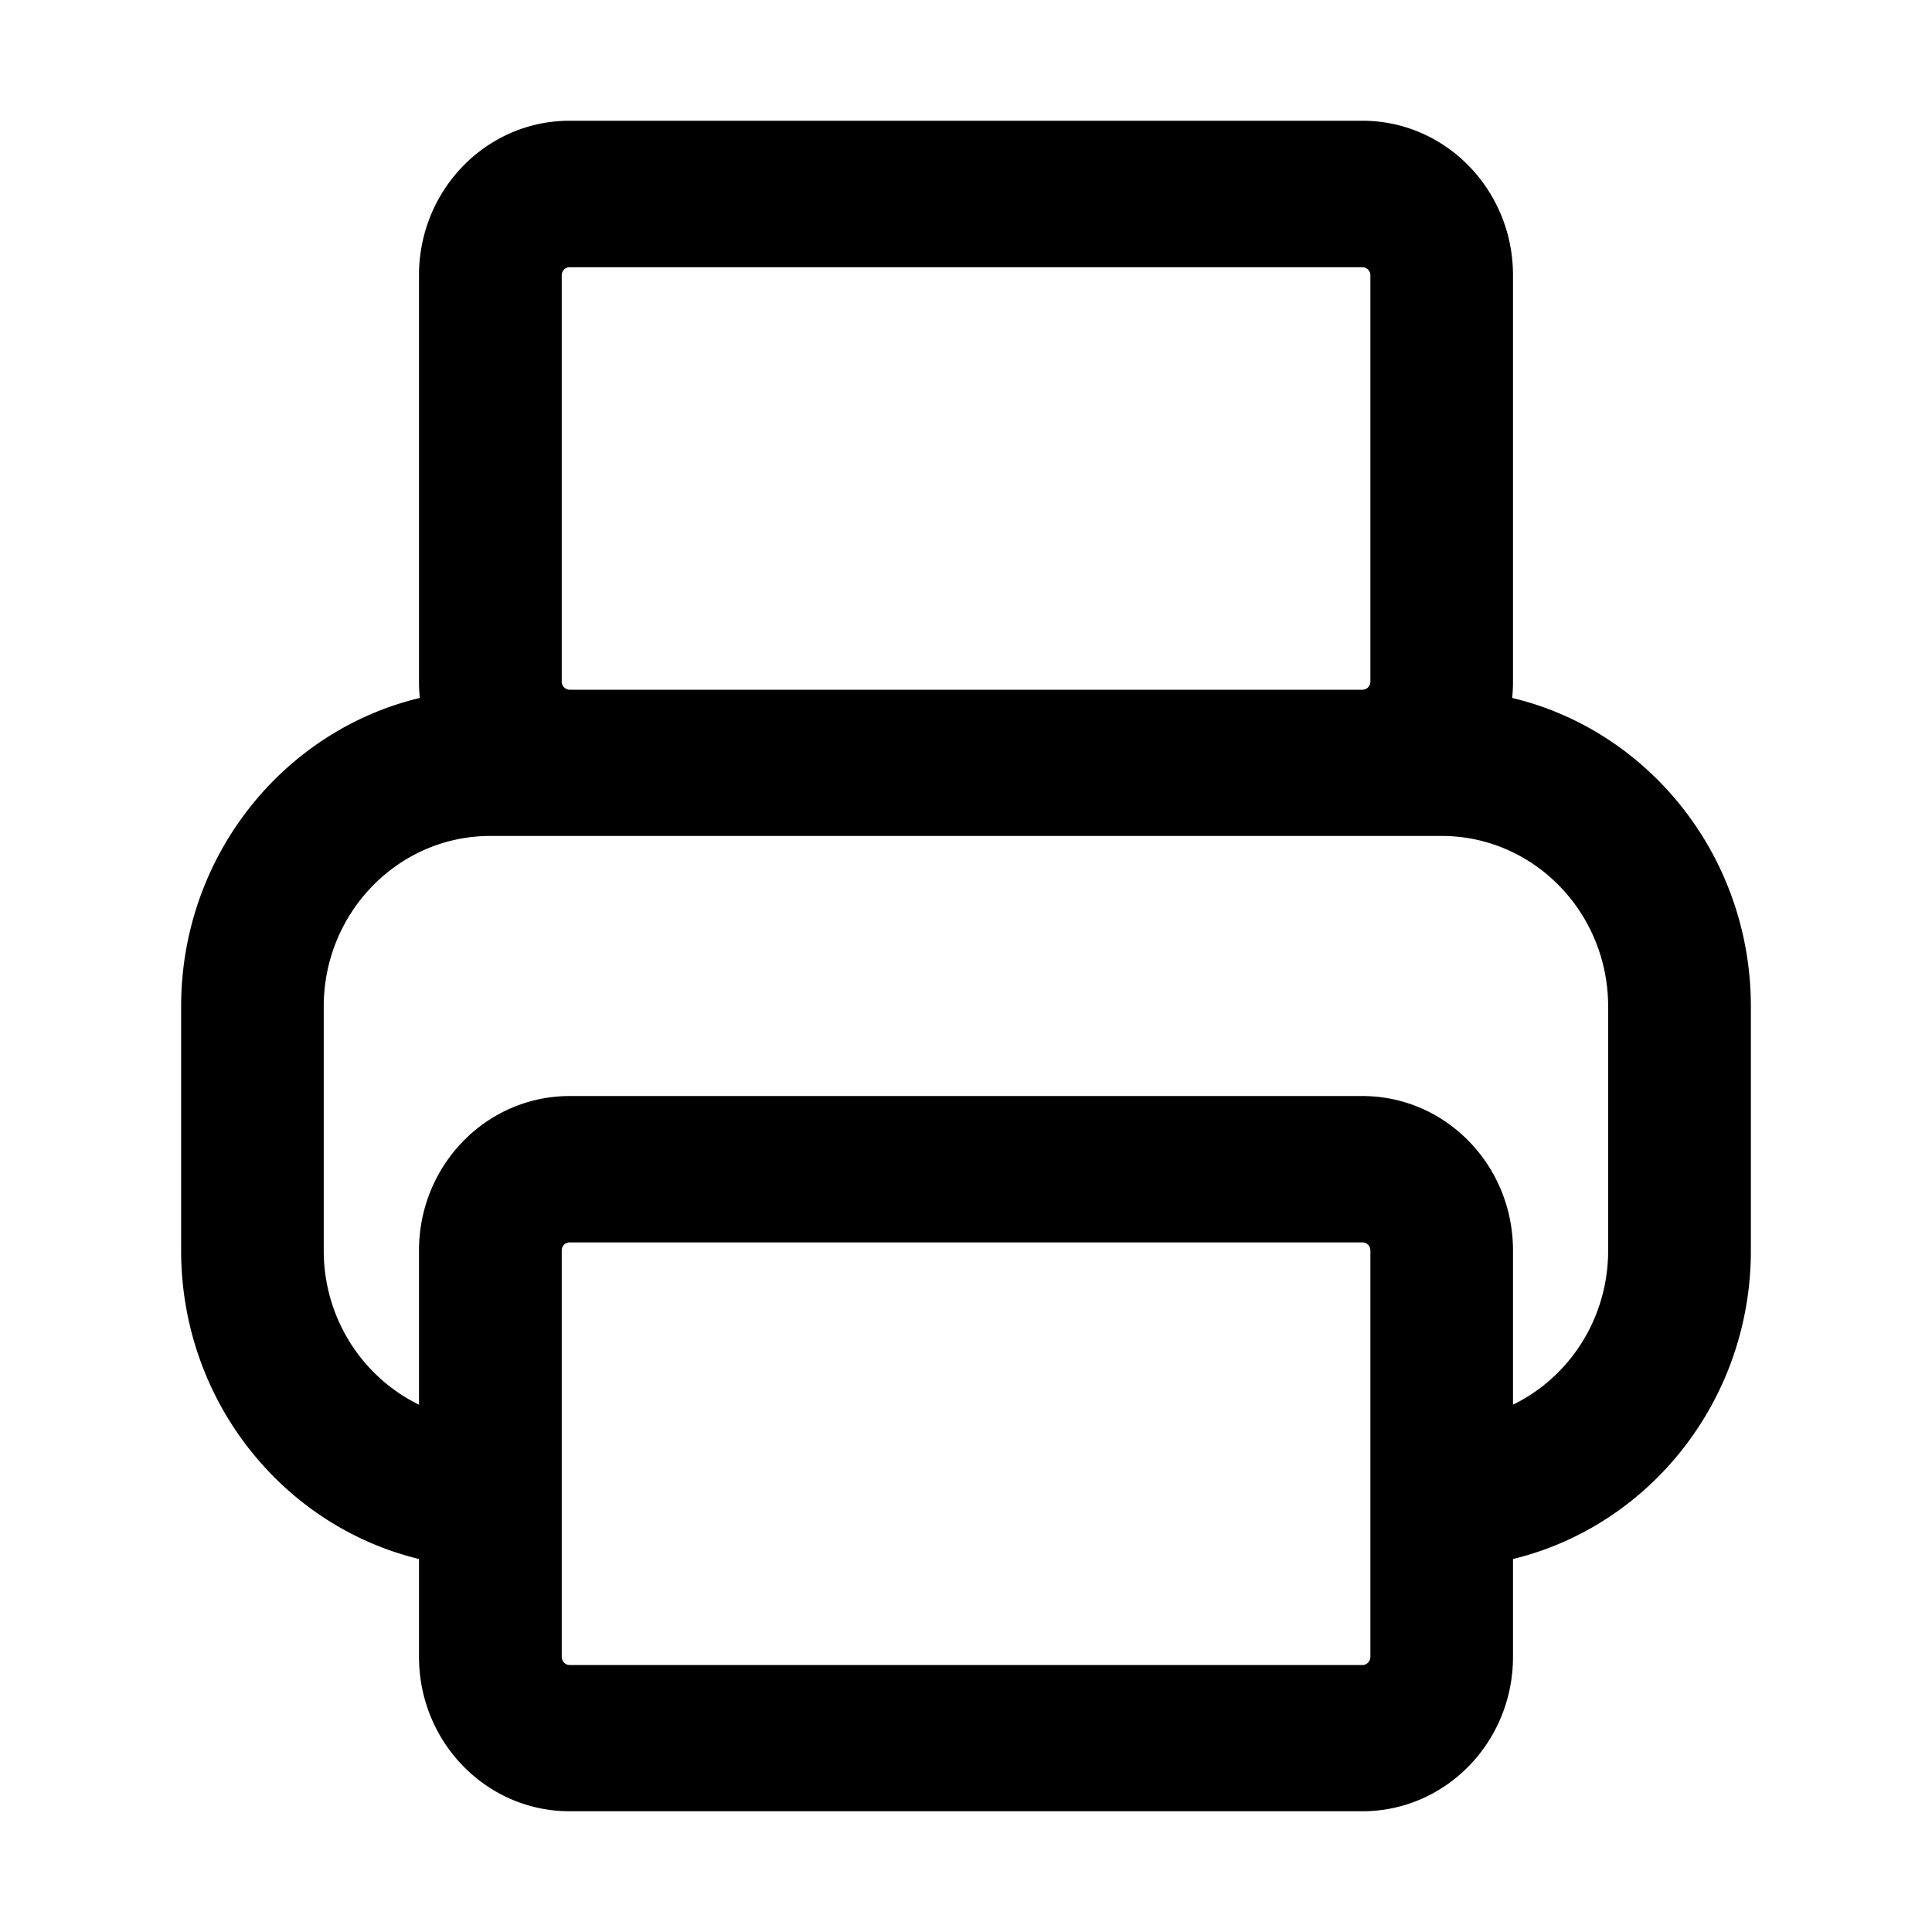 <svg xmlns="http://www.w3.org/2000/svg" width="16" height="16" fill="none"><path fill="#000" fill-rule="evenodd" d="M3.47 2.279C3.47 1.573 4.028 1 4.717 1h6.566c.689 0 1.247.573 1.247 1.279v3.365c0 .046-.002.091-.007.136 1.133.27 1.977 1.313 1.977 2.556v2.02c0 1.241-.84 2.281-1.97 2.555v.81c0 .706-.558 1.279-1.247 1.279H4.717c-.689 0-1.247-.573-1.247-1.279v-.81c-1.13-.274-1.97-1.314-1.97-2.555v-2.02c0-1.243.844-2.285 1.977-2.556a1.325 1.325 0 0 1-.007-.136V2.28Zm7.815 3.433h-6.57a.067.067 0 0 1-.063-.068V2.28c0-.037.029-.067.065-.067h6.566c.036 0 .066.03.066.067v3.365a.067.067 0 0 1-.064.067ZM4.707 6.923h-.646c-.762 0-1.38.633-1.38 1.413v2.02c0 .564.323 1.05.789 1.277v-1.281c.002-.705.56-1.275 1.247-1.275h6.566c.689 0 1.247.572 1.247 1.279v1.277c.466-.227.788-.713.788-1.277v-2.02c0-.78-.617-1.413-1.379-1.413H4.707Zm-.055 6.798c0 .037.029.068.065.068h6.566c.036 0 .066-.03.066-.068v-3.365a.066.066 0 0 0-.066-.067H4.717a.066.066 0 0 0-.065.067v3.365Z" clip-rule="evenodd"/></svg>